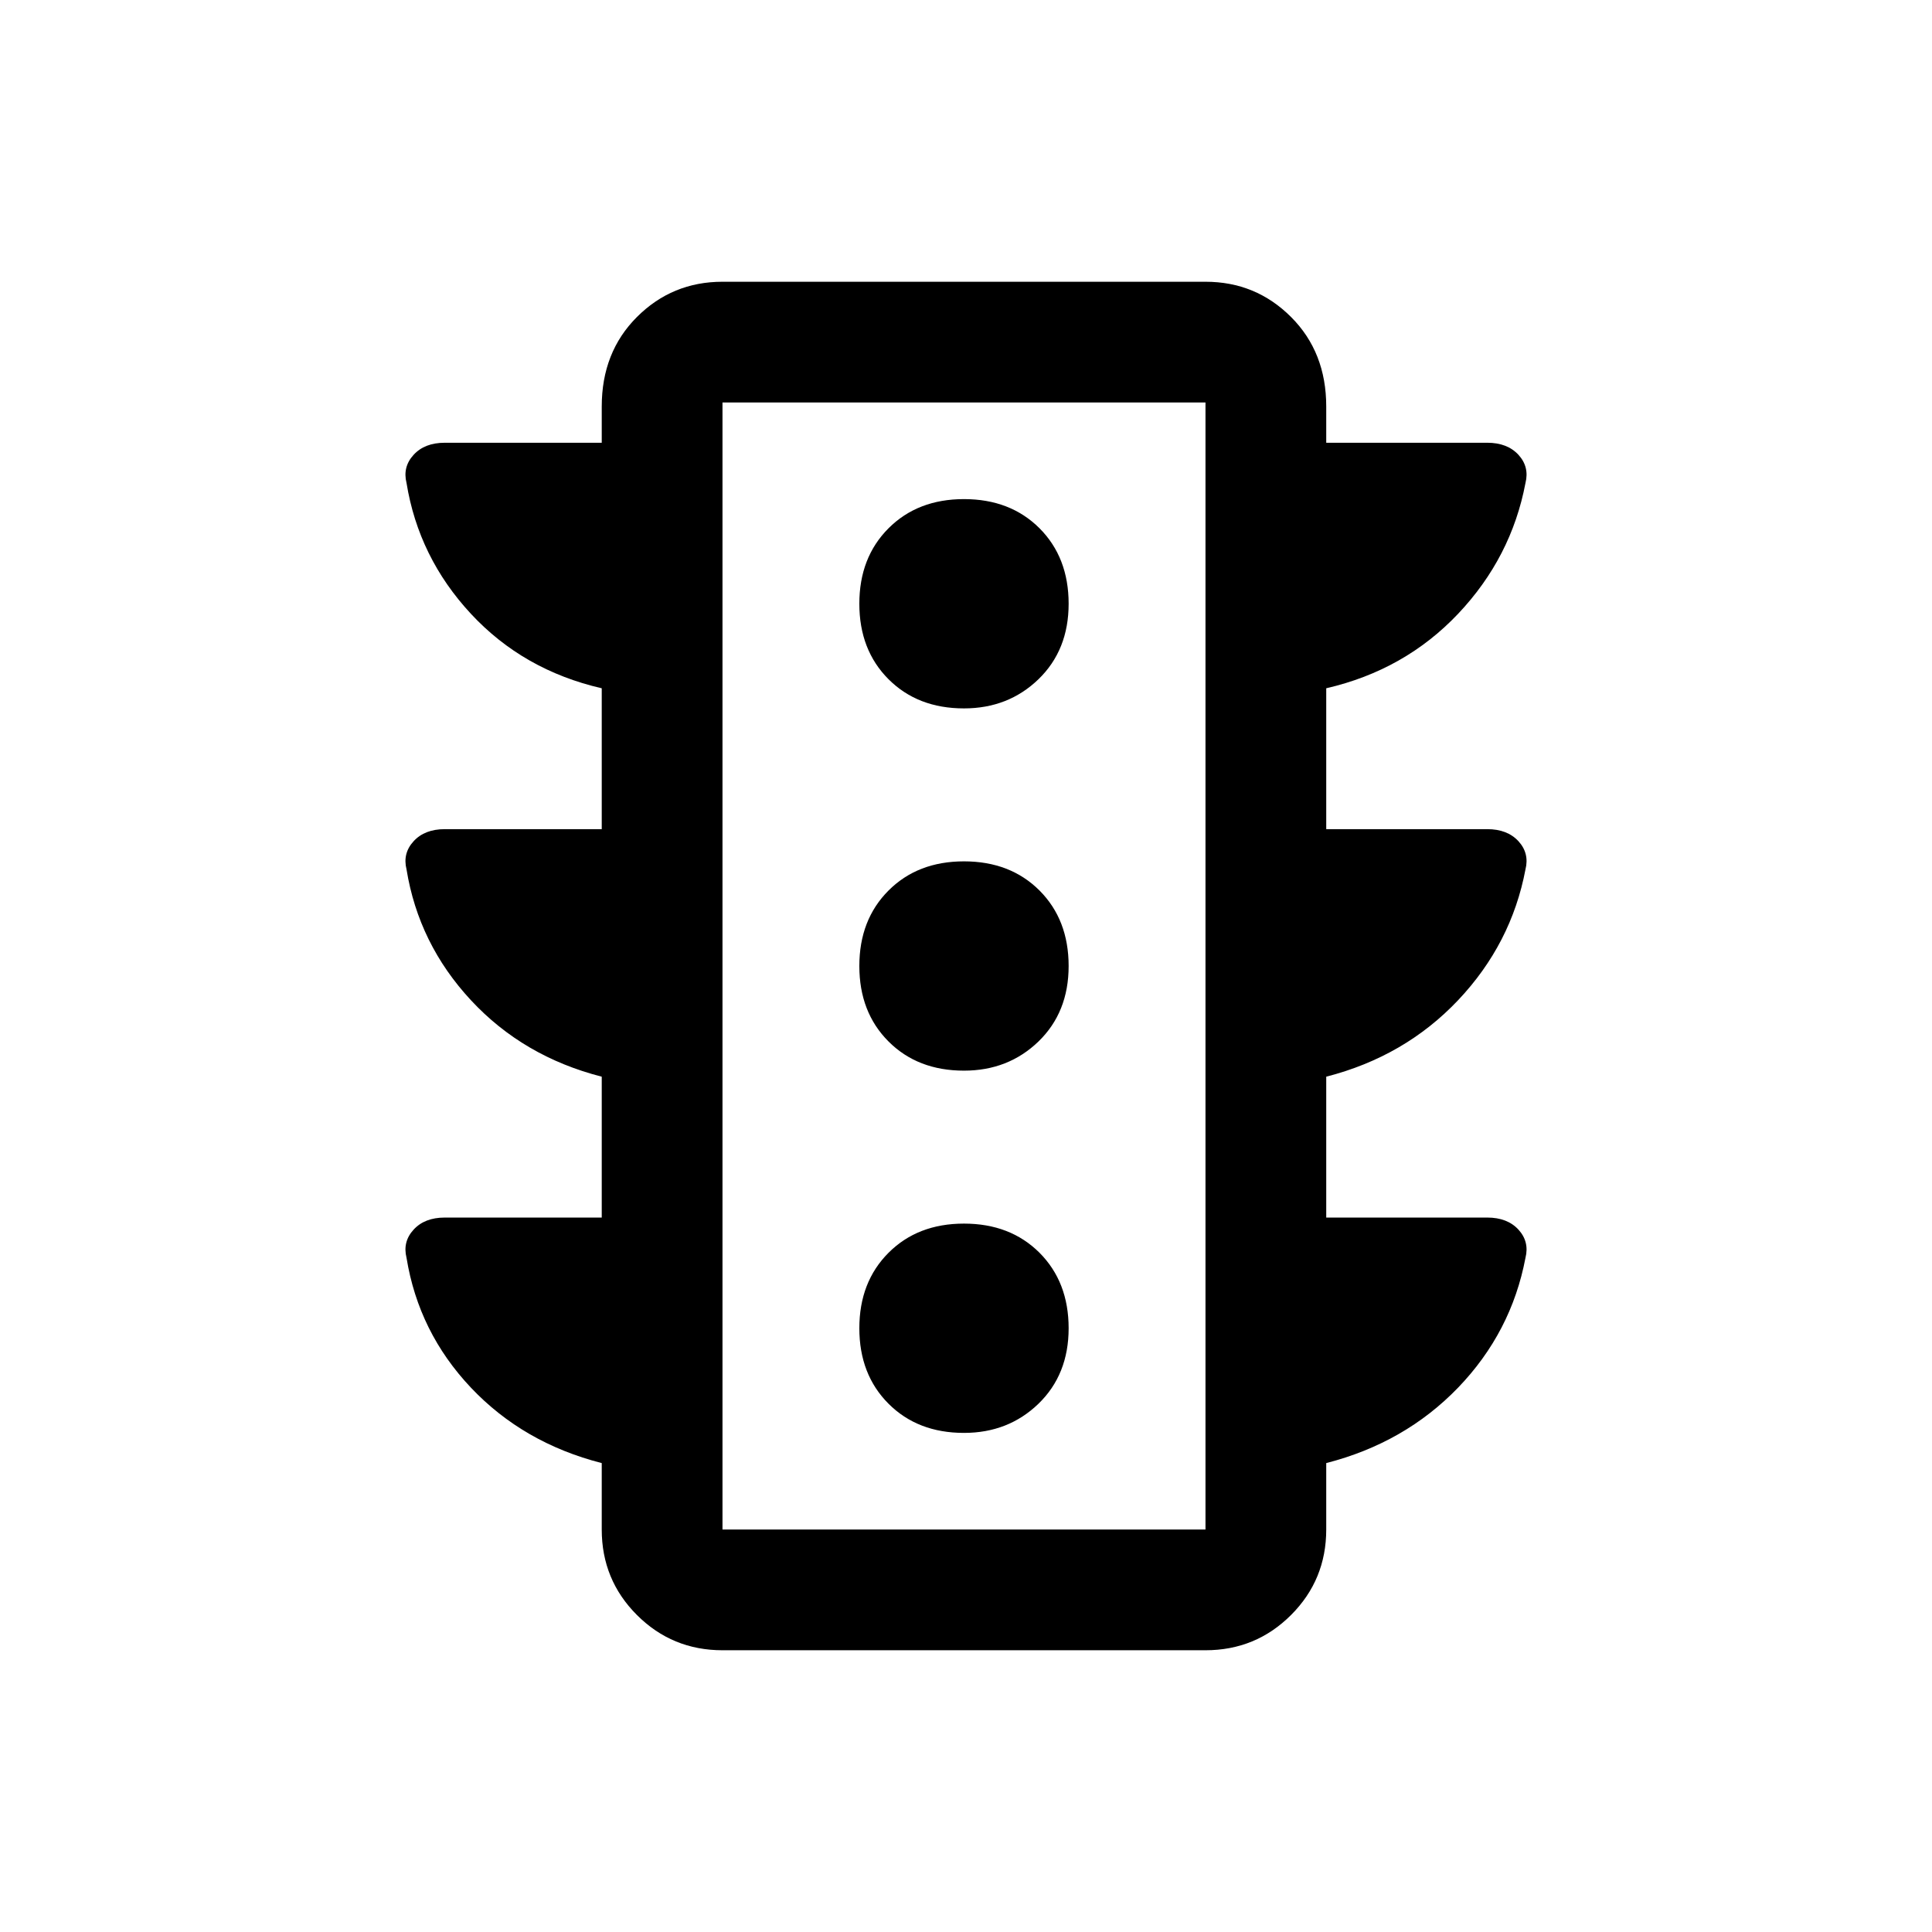 <svg xmlns="http://www.w3.org/2000/svg" height="24" width="24"><path d="M11.975 17.8q.55 0 .925-.362.375-.363.375-.938t-.362-.938q-.363-.362-.938-.362t-.937.362q-.363.363-.363.938t.363.938q.362.362.937.362Zm0-4.5q.55 0 .925-.362.375-.363.375-.938t-.362-.938q-.363-.362-.938-.362t-.937.362q-.363.363-.363.938t.363.938q.362.362.937.362Zm0-4.5q.55 0 .925-.362.375-.363.375-.938t-.362-.938q-.363-.362-.938-.362t-.937.362q-.363.363-.363.938t.363.938q.362.362.937.362Zm-3 11.7q-.625 0-1.063-.438-.437-.437-.437-1.062v-.825q-.975-.25-1.625-.937-.65-.688-.8-1.613-.05-.2.088-.35.137-.15.387-.15h1.95v-1.75q-.975-.25-1.625-.95t-.8-1.625q-.05-.2.088-.35.137-.15.387-.15h1.95V8.55Q6.5 8.325 5.85 7.625q-.65-.7-.8-1.625-.05-.2.088-.35.137-.15.387-.15h1.95v-.45q0-.675.437-1.112Q8.35 3.5 8.975 3.5h6q.625 0 1.063.438.437.437.437 1.112v.45h2q.25 0 .388.15.137.15.087.35-.175.925-.837 1.625-.663.7-1.638.925v1.75h2q.25 0 .388.15.137.15.087.35-.175.925-.837 1.625-.663.7-1.638.95v1.75h2q.25 0 .388.15.137.15.087.35-.175.925-.837 1.613-.663.687-1.638.937V19q0 .625-.437 1.062-.438.438-1.063.438Zm0-1.5h6V5h-6Zm0 0V5v14Z"/></svg>